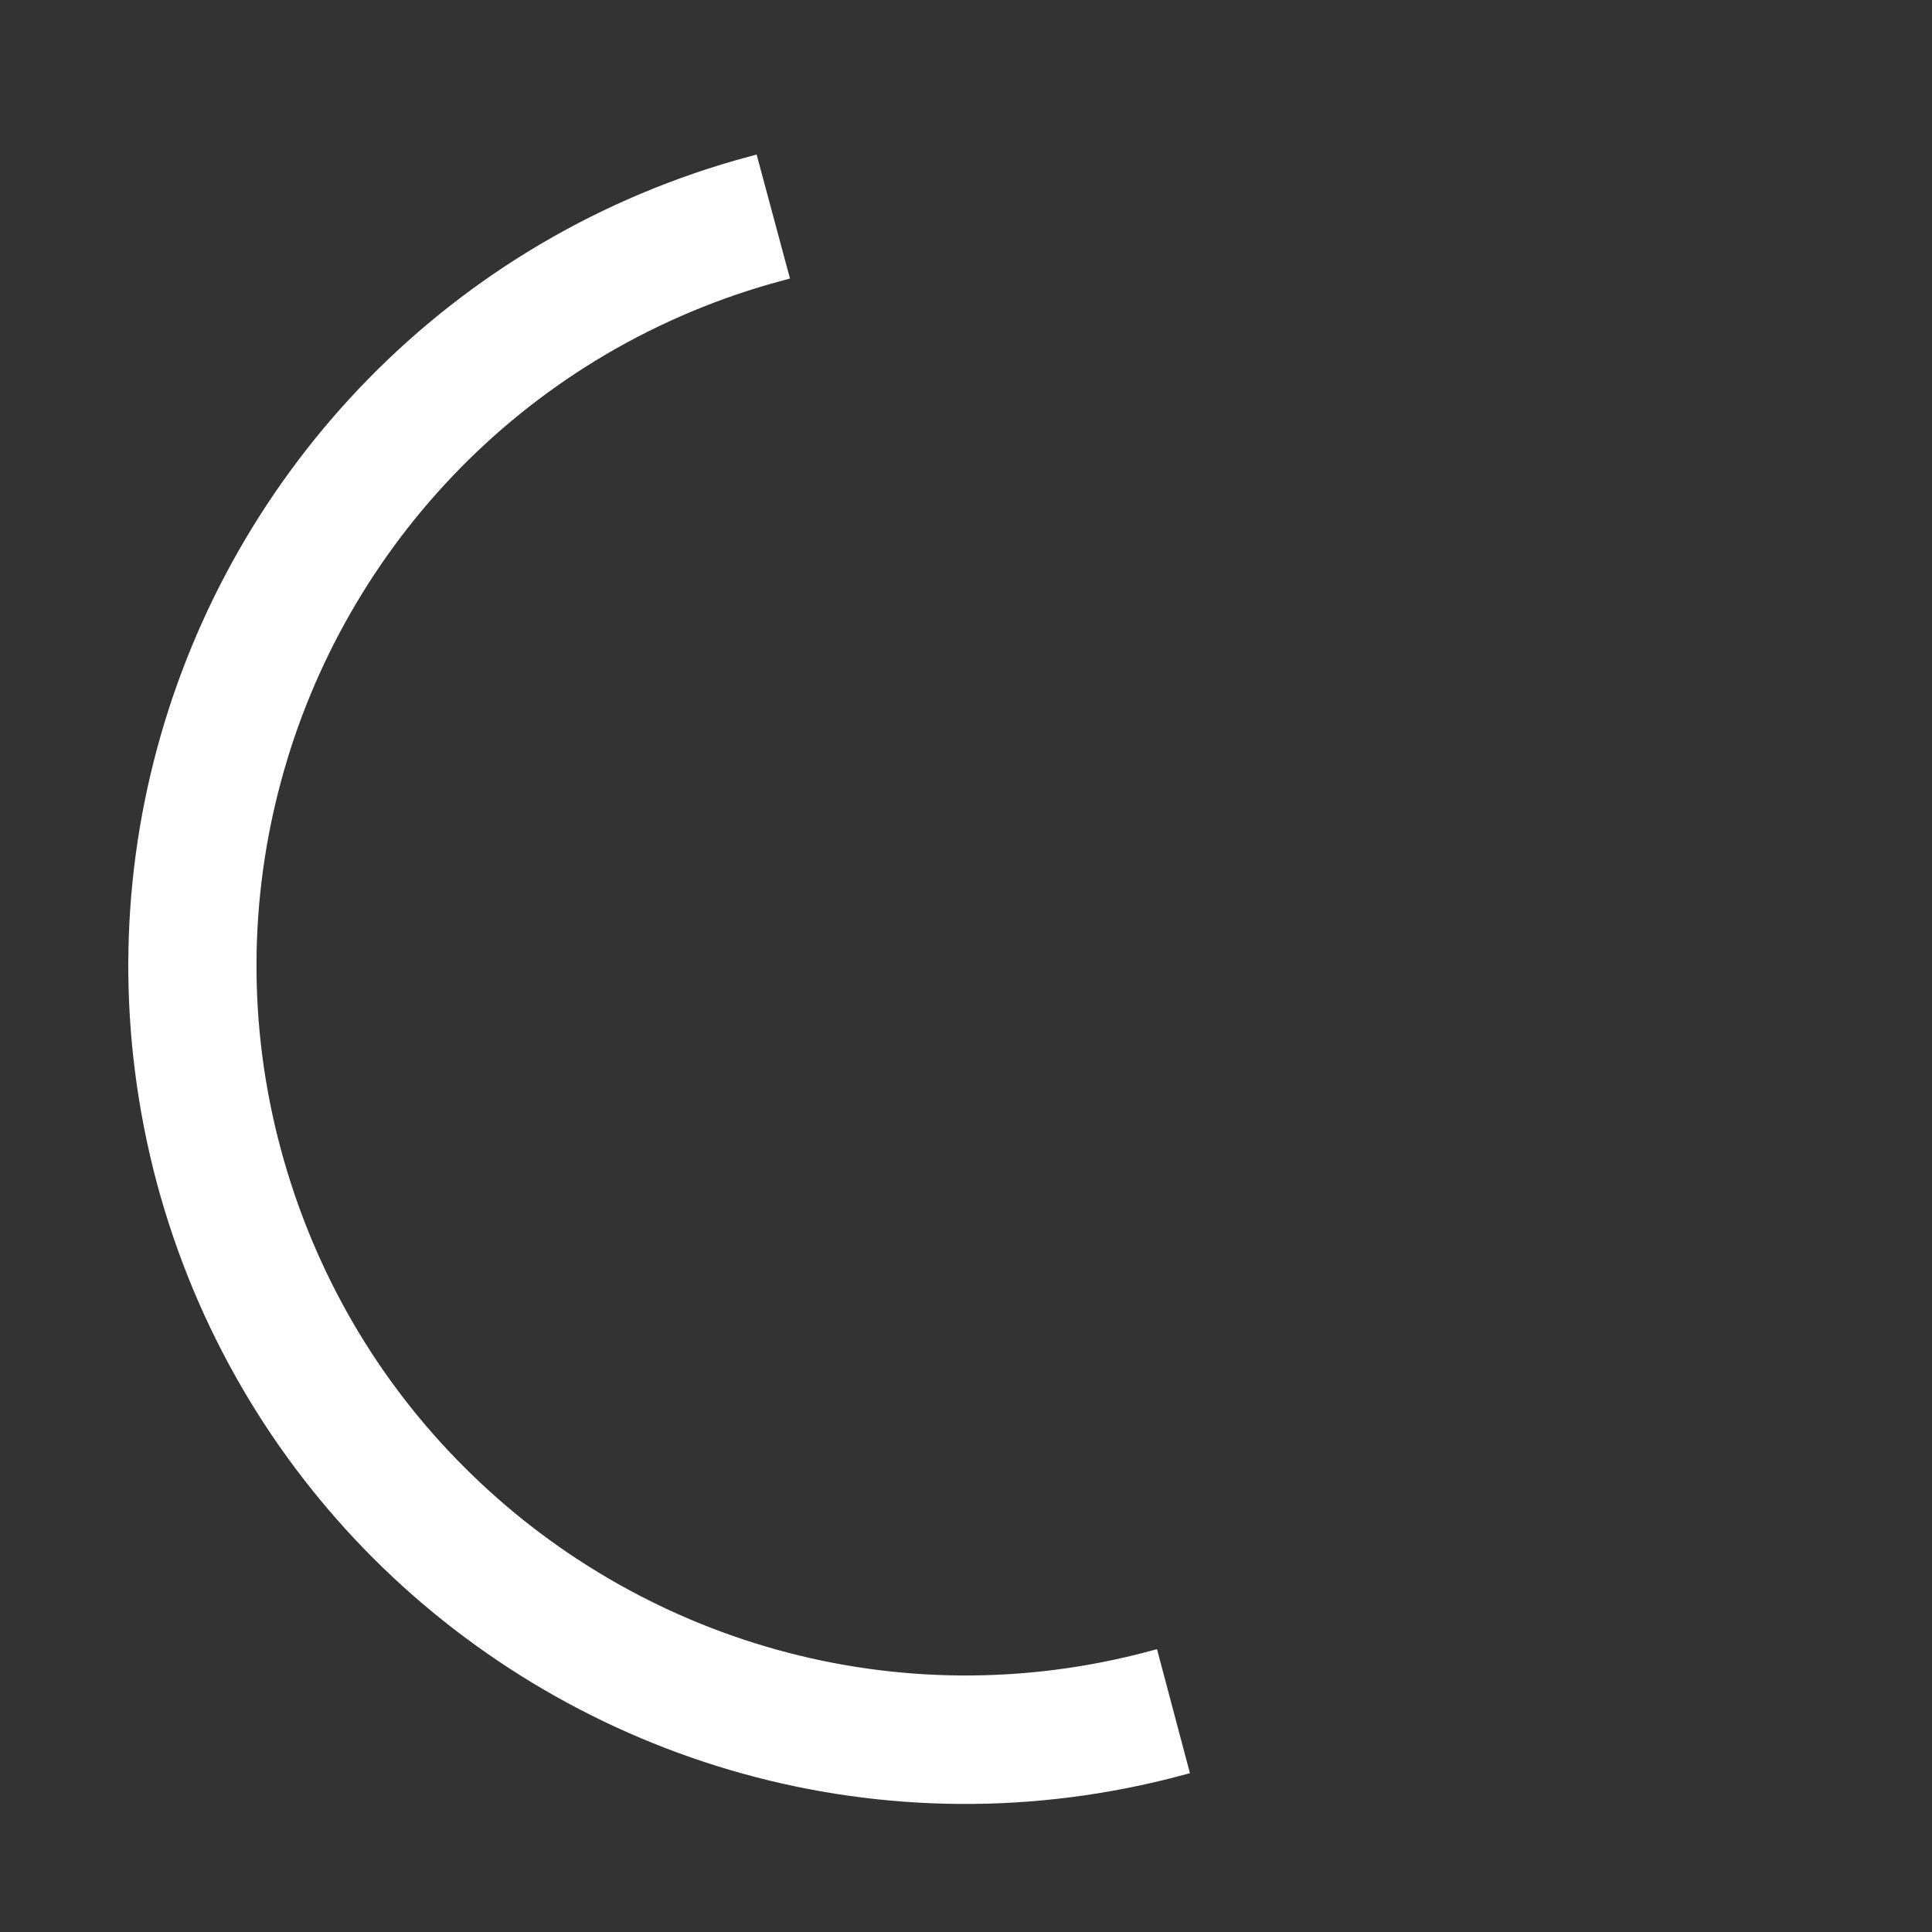 <?xml version="1.0" encoding="utf-8"?>
<!-- Generator: Adobe Illustrator 24.0.0, SVG Export Plug-In . SVG Version: 6.00 Build 0)  -->
<svg version="1.1" id="Layer_1" xmlns="http://www.w3.org/2000/svg" xmlns:xlink="http://www.w3.org/1999/xlink" x="0px" y="0px"
	 viewBox="0 0 512 512" style="enable-background:new 0 0 512 512;" xml:space="preserve">
<rect x="0" y="0" width="512" height="512" fill="#333333" stroke="none"/>
<style type="text/css">
	.st0{fill:#FFFFFF;stroke:#FFFFFF;stroke-width:4;stroke-miterlimit:10;}
	.st1{fill:none;}
</style>
<title>arc_05</title>
<g>
	<path class="st0" d="M305.2,439.5c-67.9,18.2-137.1-2.8-183.5-49.2c-22.9-22.8-40.2-51.8-49.2-85.2c-9-33.4-8.4-67.2,0-98.4
		c17-63.4,66.5-116.1,134.4-134.3l-7.8-29C120.4,64.6,63.2,125.7,43.5,199.1c-9.7,36.1-10.3,75.2,0,113.9
		c10.4,38.7,30.5,72.2,56.9,98.6c53.8,53.7,133.9,78,212.5,56.9L305.2,439.5z"/>
	<rect id="reg_5_" class="st1" width="512" height="512"/>
</g>
</svg>
